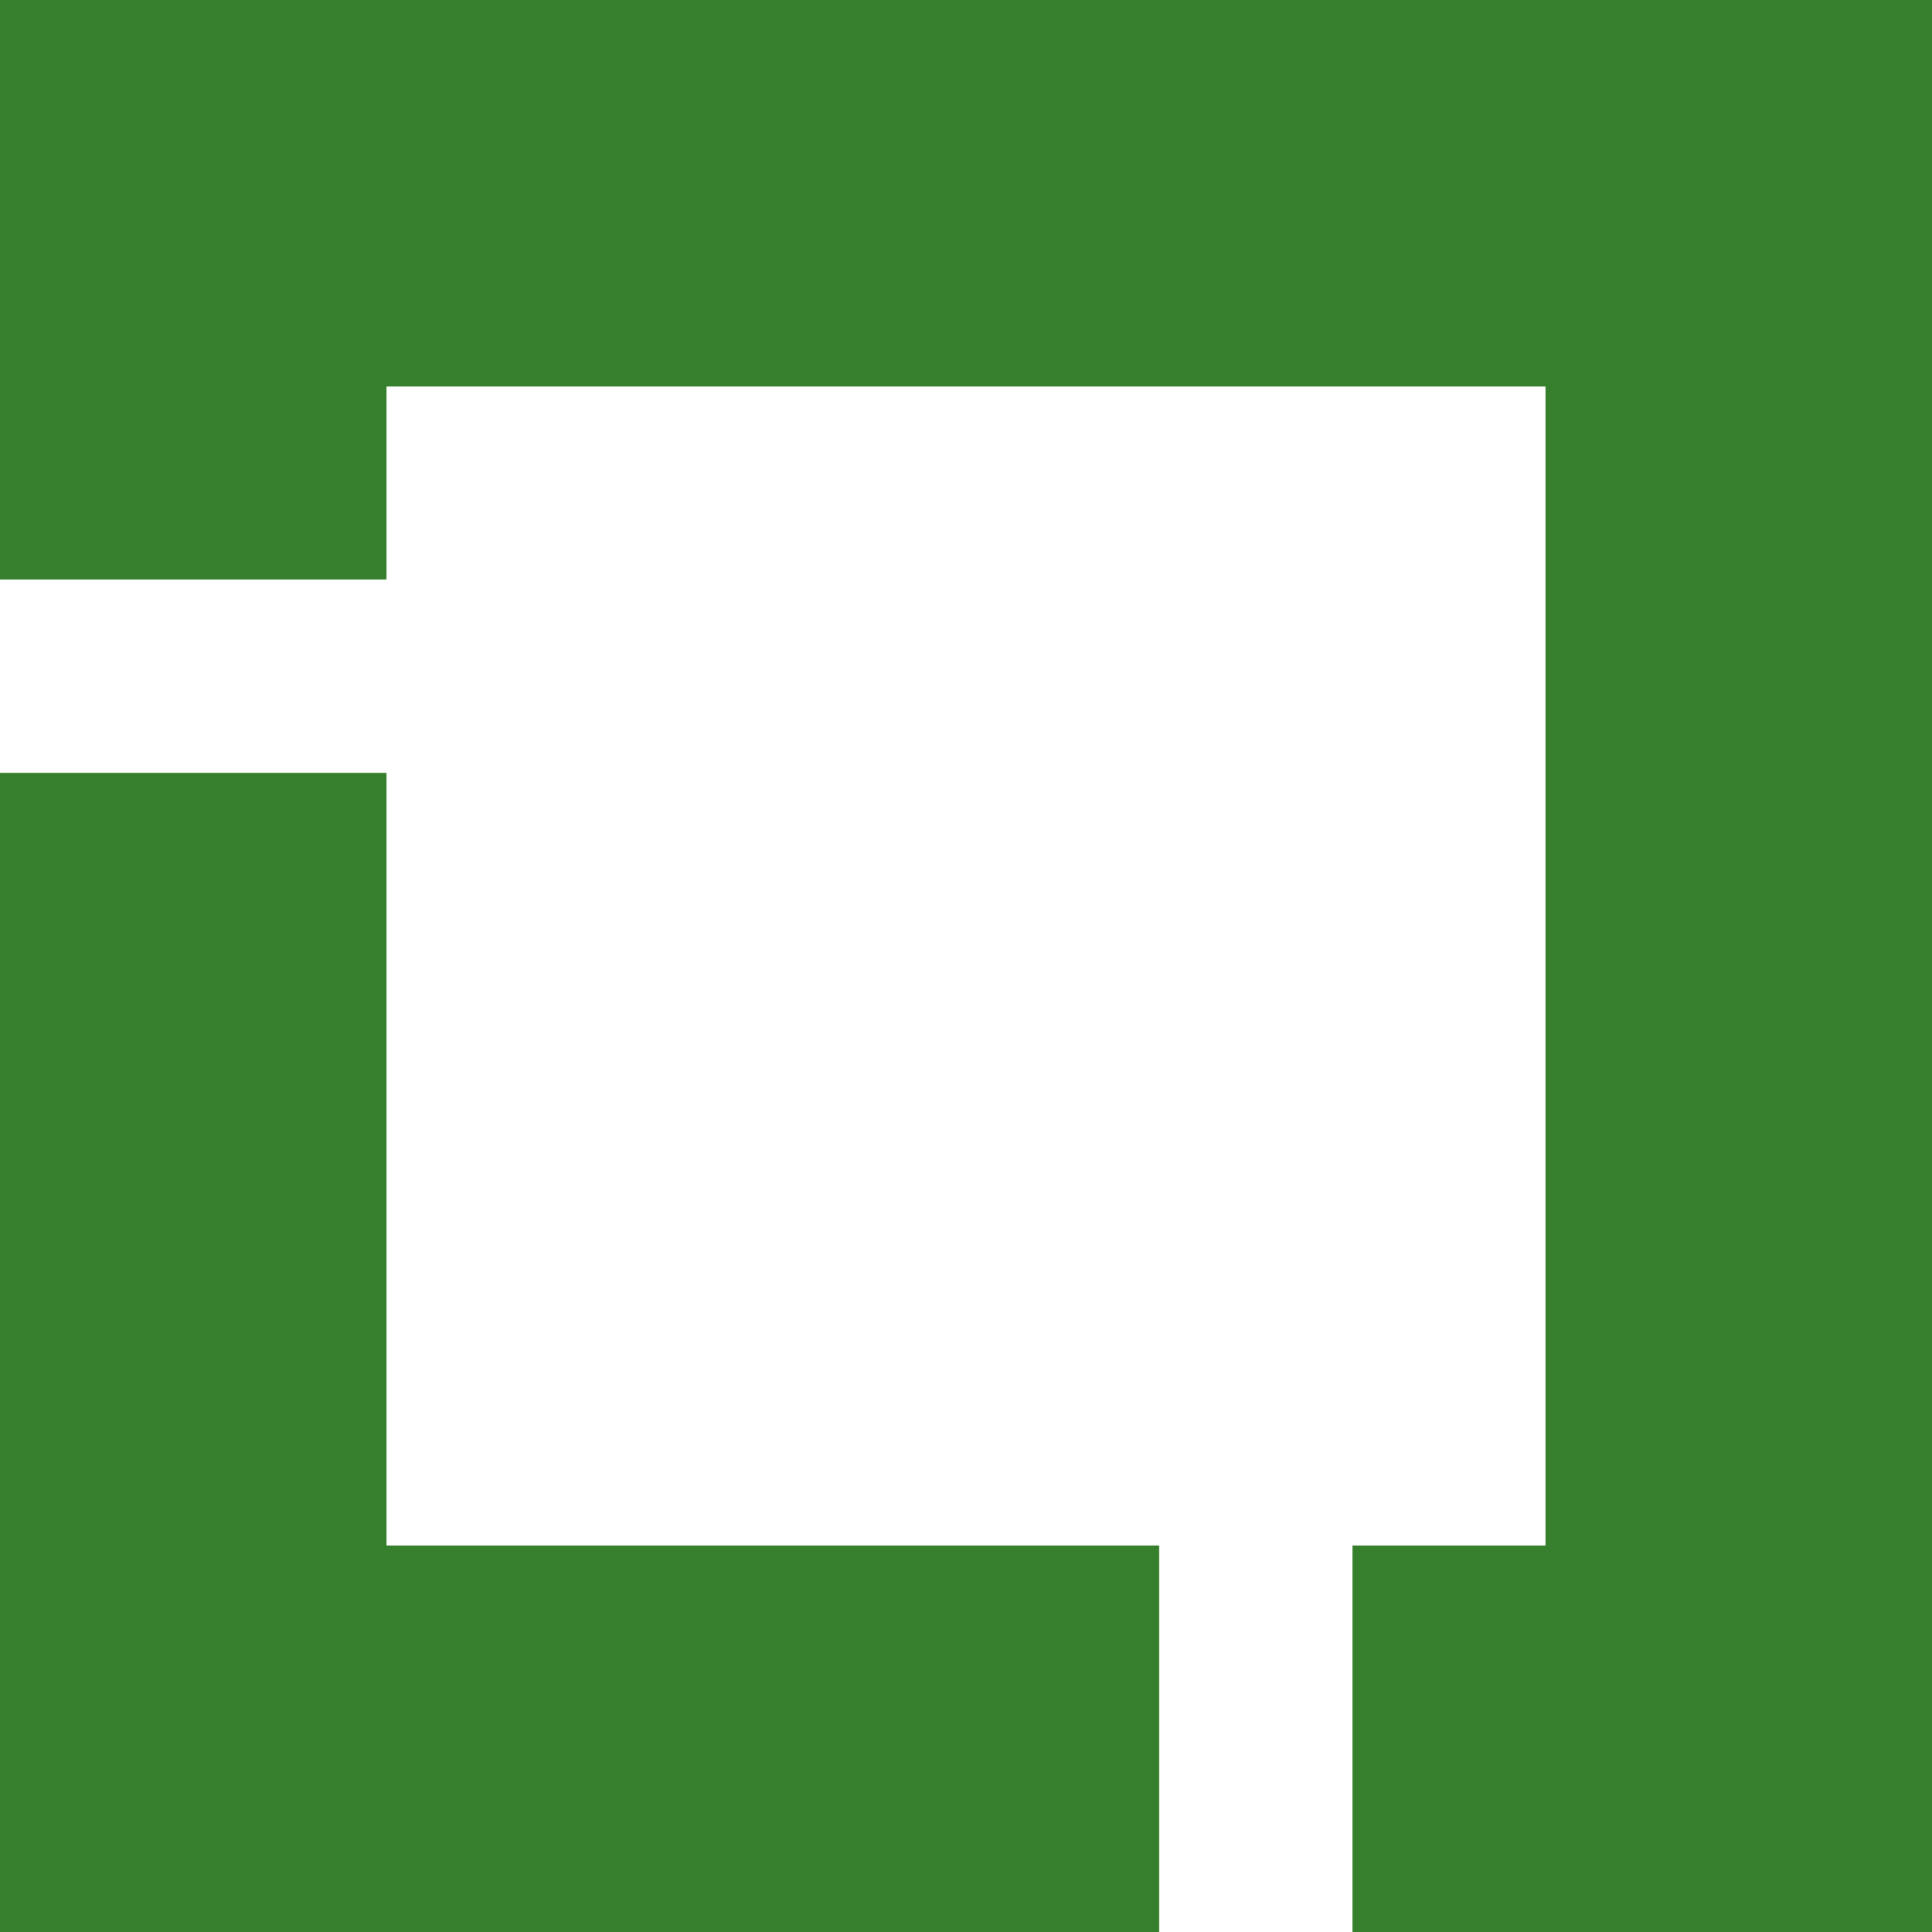 <!-- License: GPL. Made by coreui: https://github.com/coreui/coreui-icons/ -->
<svg width="32px" height="32px" fill="#36802d" viewBox="0 0 32 32" xmlns="http://www.w3.org/2000/svg">
  <path d="M6.401 12.802v12.797h12.797v6.401h-19.198v-19.198zM32 0v32h-9.599v-6.401h3.198v-19.198h-19.198v3.198h-6.401v-9.599z"/>
</svg>

